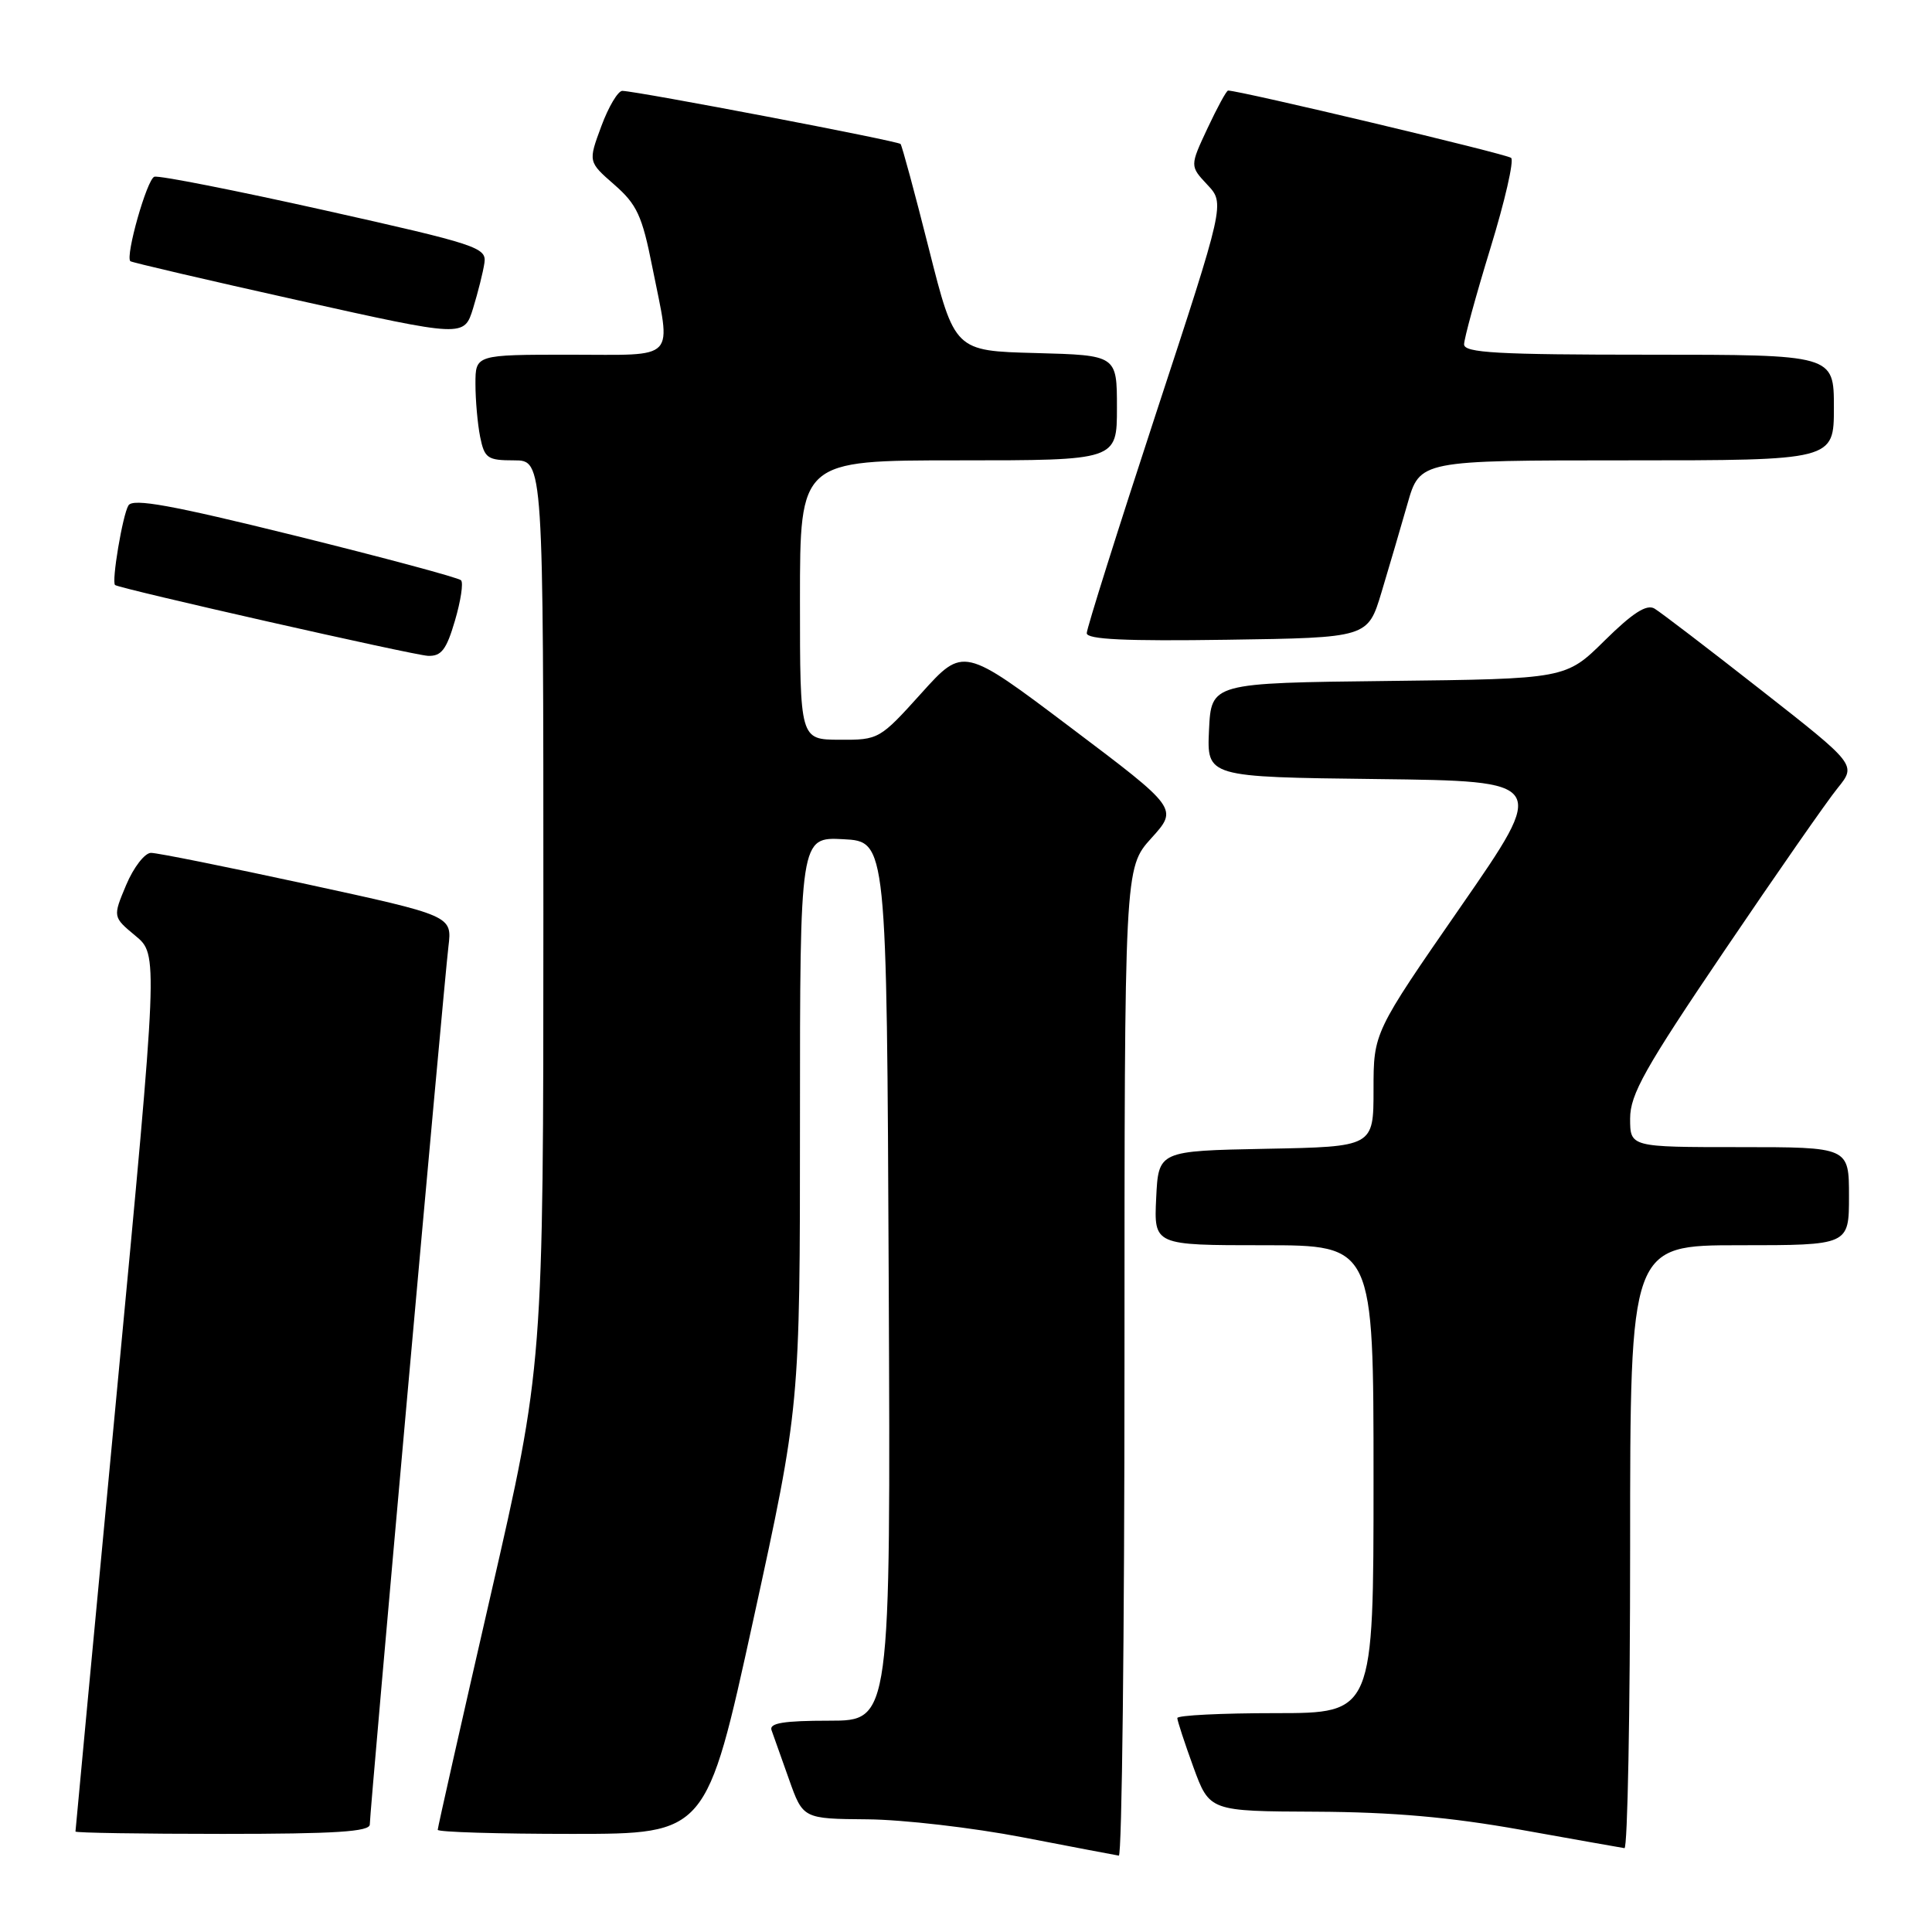 <?xml version="1.0" encoding="UTF-8" standalone="no"?>
<!DOCTYPE svg PUBLIC "-//W3C//DTD SVG 1.1//EN" "http://www.w3.org/Graphics/SVG/1.1/DTD/svg11.dtd" >
<svg xmlns="http://www.w3.org/2000/svg" xmlns:xlink="http://www.w3.org/1999/xlink" version="1.1" viewBox="0 0 256 256">
 <g >
 <path fill="currentColor"
d=" M 149.00 180.50 C 149.00 115.01 149.00 115.01 152.55 111.07 C 156.11 107.14 156.11 107.14 141.88 96.41 C 127.65 85.68 127.65 85.68 122.08 91.86 C 116.58 97.96 116.43 98.05 111.25 98.02 C 106.00 98.00 106.00 98.00 106.00 79.50 C 106.00 61.00 106.00 61.00 127.00 61.00 C 148.00 61.00 148.00 61.00 148.00 54.03 C 148.00 47.07 148.00 47.07 137.25 46.78 C 126.50 46.50 126.50 46.50 123.09 33.00 C 121.22 25.57 119.52 19.31 119.33 19.08 C 119.01 18.68 84.70 12.13 82.47 12.04 C 81.90 12.02 80.64 14.12 79.68 16.72 C 77.93 21.44 77.93 21.44 81.40 24.47 C 84.39 27.08 85.09 28.58 86.43 35.36 C 88.96 48.04 89.93 47.00 75.50 47.00 C 63.00 47.00 63.00 47.00 63.00 50.87 C 63.00 53.01 63.28 56.16 63.62 57.88 C 64.20 60.73 64.59 61.00 68.12 61.00 C 72.00 61.00 72.00 61.00 72.00 120.97 C 72.00 180.93 72.00 180.93 65.00 211.43 C 61.15 228.20 58.00 242.17 58.00 242.46 C 58.00 242.76 66.01 243.00 75.81 243.00 C 93.61 243.00 93.61 243.00 99.81 214.67 C 106.00 186.35 106.00 186.35 106.00 148.62 C 106.00 110.90 106.00 110.90 111.75 111.20 C 117.50 111.50 117.50 111.50 117.76 169.75 C 118.02 228.00 118.02 228.00 109.90 228.00 C 103.84 228.00 101.90 228.32 102.23 229.25 C 102.48 229.94 103.52 232.86 104.54 235.75 C 106.40 241.00 106.40 241.00 114.95 241.07 C 119.65 241.11 128.90 242.18 135.50 243.45 C 142.10 244.72 147.84 245.82 148.25 245.88 C 148.66 245.95 149.00 216.53 149.00 180.50 Z  M 216.00 205.00 C 216.00 165.00 216.00 165.00 230.50 165.00 C 245.00 165.00 245.00 165.00 245.00 158.50 C 245.00 152.00 245.00 152.00 230.50 152.00 C 216.00 152.00 216.00 152.00 216.00 148.21 C 216.00 145.02 217.95 141.54 228.50 125.96 C 235.37 115.81 242.12 106.11 243.50 104.42 C 245.99 101.34 245.99 101.34 233.33 91.42 C 226.37 85.96 220.02 81.11 219.23 80.64 C 218.19 80.02 216.34 81.21 212.63 84.87 C 207.48 89.96 207.48 89.96 183.99 90.23 C 160.50 90.50 160.50 90.50 160.20 96.73 C 159.91 102.96 159.91 102.96 182.49 103.23 C 205.08 103.50 205.08 103.50 193.54 120.16 C 182.00 136.82 182.00 136.82 182.00 144.38 C 182.00 151.95 182.00 151.95 167.75 152.22 C 153.50 152.50 153.50 152.50 153.20 158.75 C 152.90 165.00 152.90 165.00 167.45 165.00 C 182.00 165.00 182.00 165.00 182.00 196.00 C 182.00 227.00 182.00 227.00 169.00 227.00 C 161.85 227.00 156.00 227.29 156.00 227.65 C 156.00 228.00 156.96 230.93 158.13 234.15 C 160.27 240.00 160.27 240.00 174.38 240.06 C 184.55 240.11 192.14 240.78 201.50 242.45 C 208.65 243.73 214.84 244.83 215.25 244.89 C 215.66 244.95 216.00 227.00 216.00 205.00 Z  M 49.00 241.75 C 49.00 239.98 58.82 130.37 59.42 125.42 C 59.91 121.34 59.91 121.34 40.71 117.17 C 30.14 114.88 20.82 113.00 20.00 113.01 C 19.18 113.02 17.70 114.93 16.72 117.26 C 14.94 121.50 14.94 121.50 17.95 124.00 C 20.96 126.50 20.96 126.50 15.48 184.44 C 12.47 216.31 10.00 242.52 10.00 242.69 C 10.00 242.86 18.77 243.00 29.50 243.00 C 44.43 243.00 49.00 242.71 49.00 241.75 Z  M 60.28 82.25 C 61.05 79.64 61.42 77.22 61.09 76.89 C 60.77 76.55 50.89 73.90 39.15 70.99 C 22.69 66.92 17.62 66.00 17.02 66.97 C 16.25 68.21 14.75 77.14 15.25 77.52 C 15.90 78.01 54.76 86.81 56.69 86.90 C 58.47 86.98 59.15 86.11 60.28 82.25 Z  M 183.05 78.50 C 184.04 75.20 185.60 69.91 186.50 66.75 C 188.14 61.00 188.14 61.00 215.57 61.00 C 243.00 61.00 243.00 61.00 243.00 54.00 C 243.00 47.00 243.00 47.00 218.50 47.00 C 198.41 47.00 194.00 46.75 194.00 45.63 C 194.00 44.87 195.57 39.15 197.48 32.91 C 199.40 26.67 200.64 21.27 200.23 20.92 C 199.66 20.41 164.29 12.00 162.73 12.00 C 162.51 12.00 161.29 14.25 160.00 17.00 C 157.66 22.00 157.66 22.00 159.98 24.48 C 162.31 26.96 162.31 26.96 153.15 54.86 C 148.12 70.20 144.00 83.27 144.00 83.90 C 144.00 84.73 149.15 84.97 162.62 84.77 C 181.24 84.50 181.24 84.50 183.05 78.50 Z  M 64.19 34.83 C 64.48 32.80 63.25 32.39 43.00 27.86 C 31.17 25.22 21.03 23.22 20.45 23.42 C 19.47 23.76 16.59 33.92 17.27 34.61 C 17.44 34.77 27.46 37.11 39.54 39.80 C 61.50 44.69 61.50 44.69 62.69 40.84 C 63.34 38.72 64.02 36.02 64.19 34.83 Z "/>
</g>
</svg>